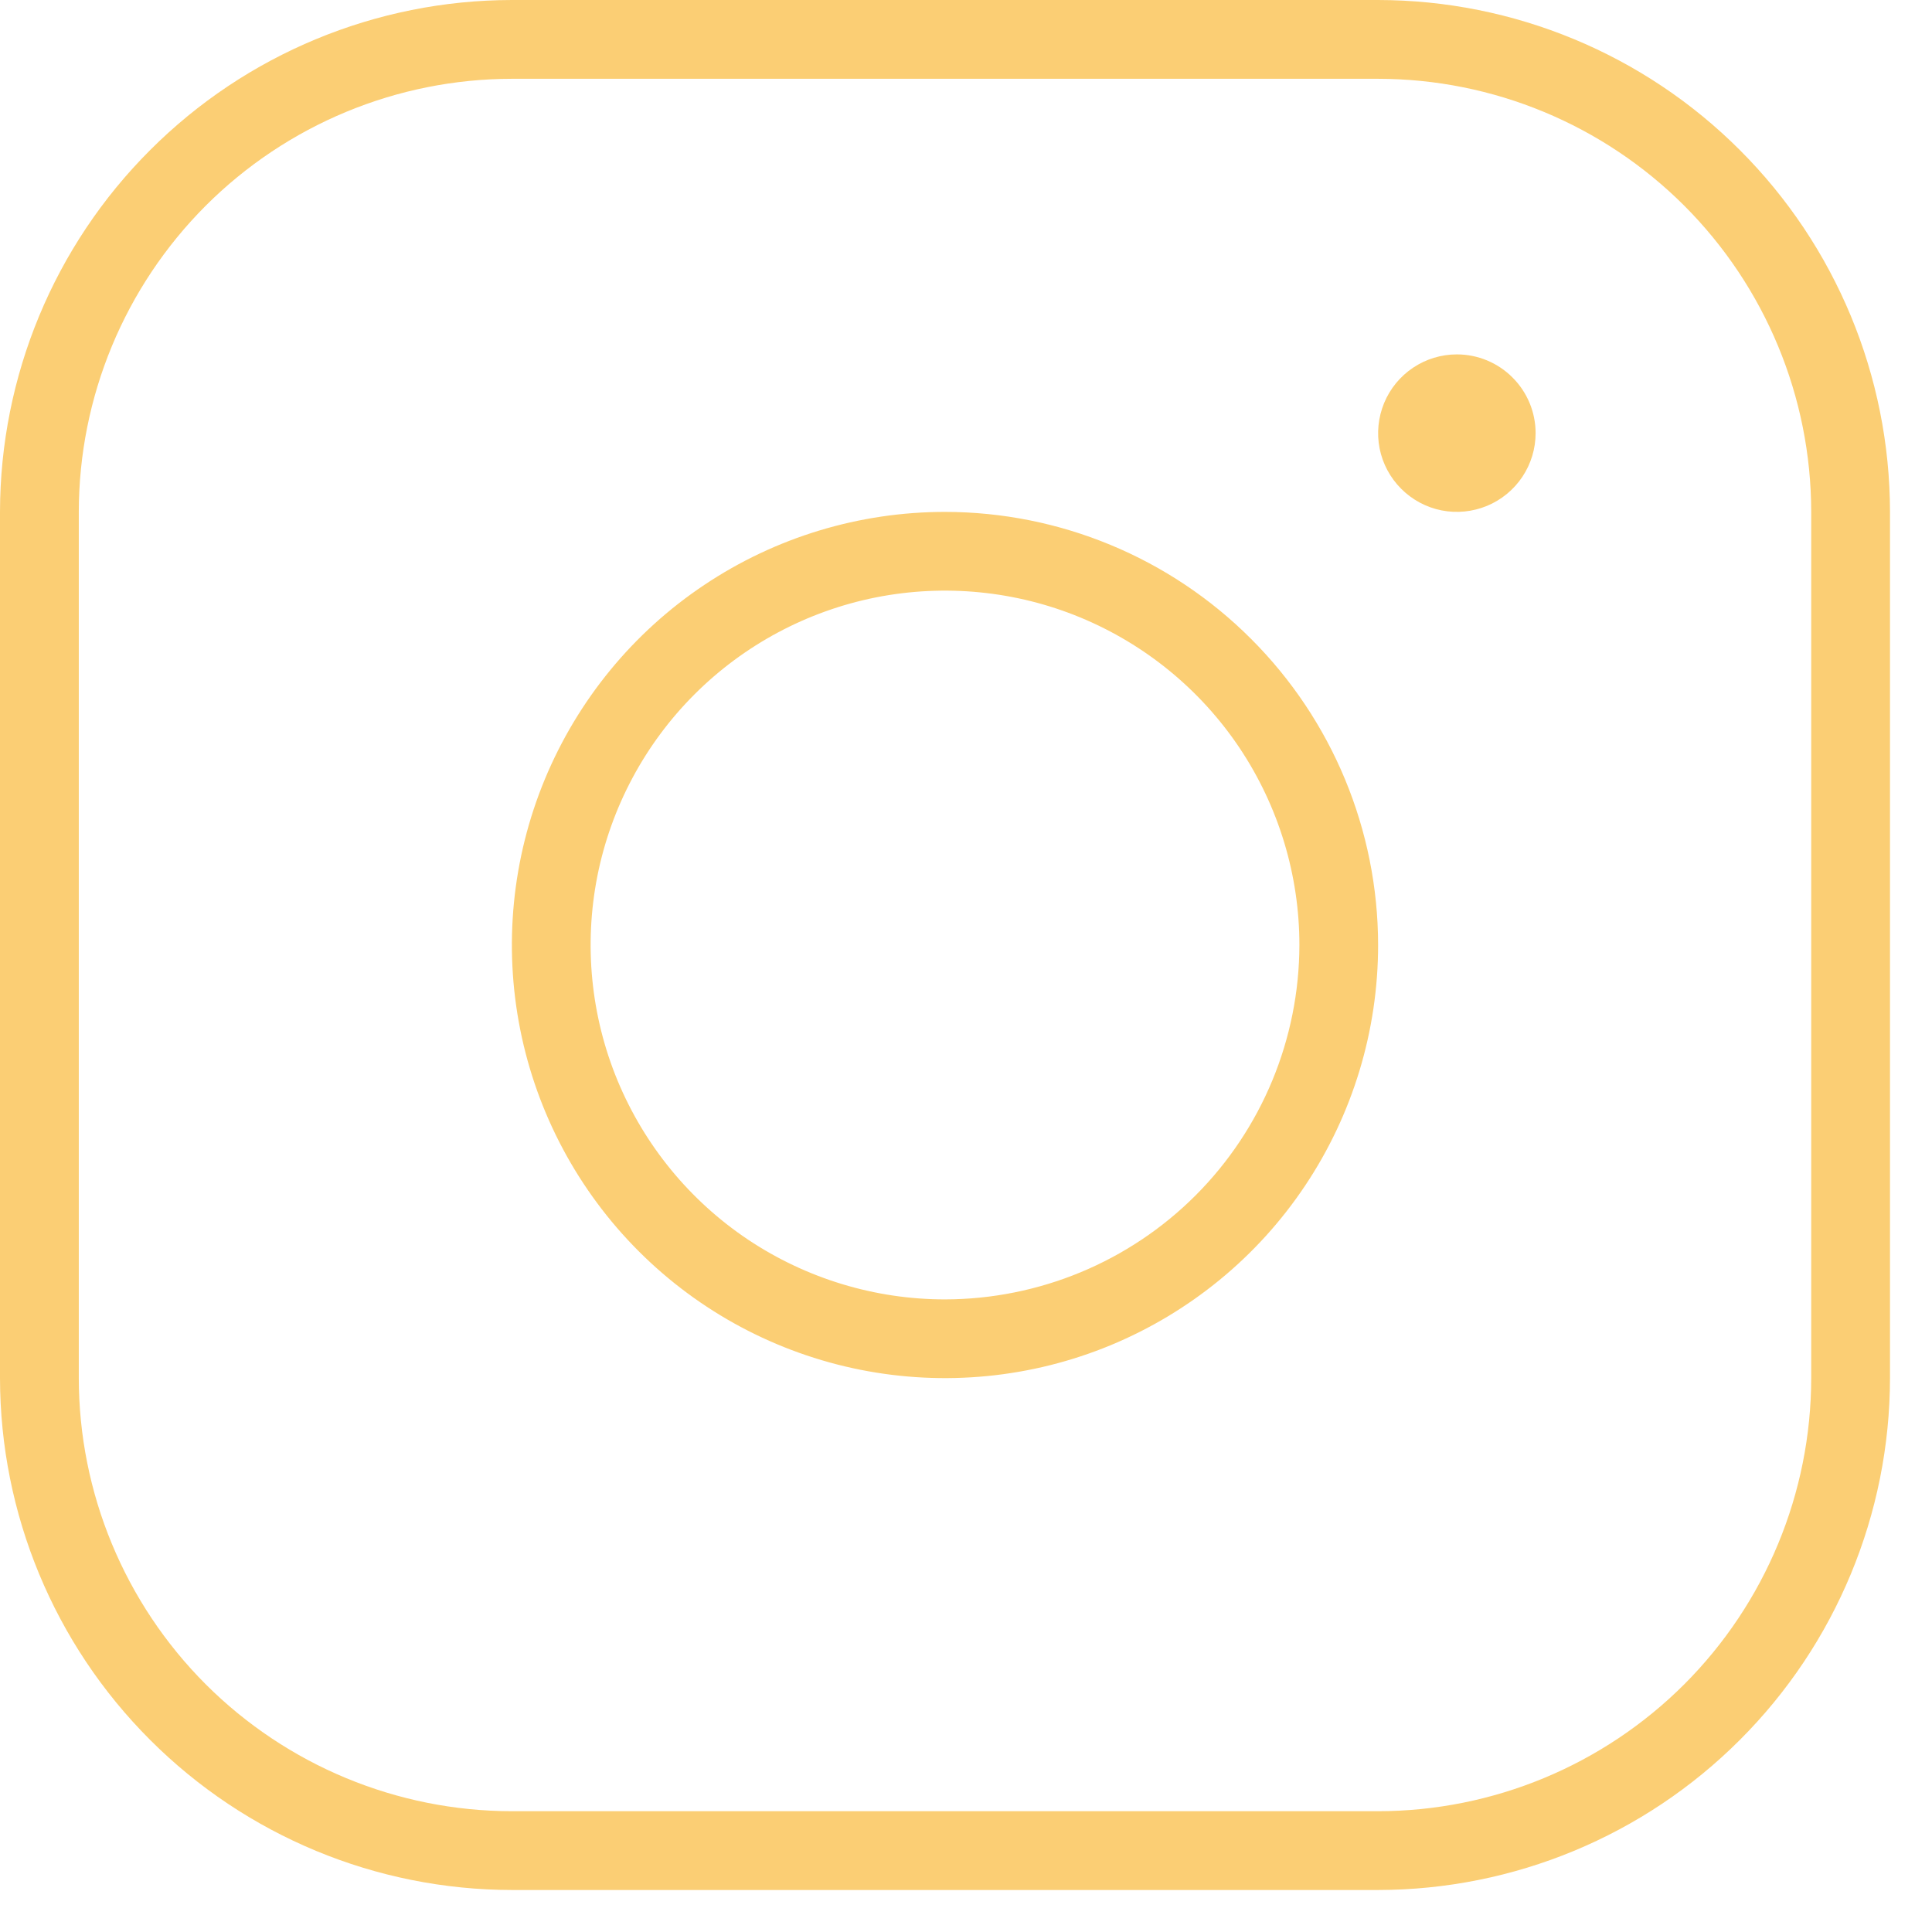 <svg width="23" height="23" viewBox="0 0 23 23" fill="none" xmlns="http://www.w3.org/2000/svg">
<g id="Property 1=hover">
<path id="Vector" d="M11.25 6.094C10.23 6.094 9.233 6.396 8.385 6.963C7.537 7.529 6.877 8.335 6.486 9.277C6.096 10.219 5.994 11.256 6.193 12.256C6.392 13.256 6.883 14.175 7.604 14.896C8.325 15.617 9.244 16.108 10.244 16.307C11.244 16.506 12.281 16.404 13.223 16.014C14.165 15.623 14.971 14.963 15.537 14.115C16.104 13.267 16.406 12.27 16.406 11.25C16.405 9.883 15.861 8.572 14.894 7.606C13.928 6.639 12.617 6.095 11.25 6.094ZM11.25 15.469C10.416 15.469 9.6 15.221 8.906 14.758C8.212 14.294 7.672 13.635 7.352 12.864C7.033 12.094 6.95 11.245 7.112 10.427C7.275 9.609 7.677 8.857 8.267 8.267C8.857 7.677 9.609 7.275 10.427 7.112C11.245 6.95 12.094 7.033 12.864 7.352C13.635 7.672 14.294 8.212 14.758 8.906C15.221 9.6 15.469 10.416 15.469 11.25C15.467 12.368 15.023 13.441 14.232 14.232C13.441 15.023 12.368 15.467 11.25 15.469ZM16.406 0H6.094C4.478 0.002 2.929 0.644 1.787 1.787C0.644 2.929 0.002 4.478 0 6.094V16.406C0.002 18.022 0.644 19.571 1.787 20.713C2.929 21.856 4.478 22.498 6.094 22.5H16.406C18.022 22.498 19.571 21.856 20.713 20.713C21.856 19.571 22.498 18.022 22.5 16.406V6.094C22.498 4.478 21.856 2.929 20.713 1.787C19.571 0.644 18.022 0.002 16.406 0ZM21.562 16.406C21.561 17.773 21.017 19.084 20.051 20.051C19.084 21.017 17.773 21.561 16.406 21.562H6.094C4.727 21.561 3.416 21.017 2.449 20.051C1.483 19.084 0.939 17.773 0.938 16.406V6.094C0.939 4.727 1.483 3.416 2.449 2.449C3.416 1.483 4.727 0.939 6.094 0.938H16.406C17.773 0.939 19.084 1.483 20.051 2.449C21.017 3.416 21.561 4.727 21.562 6.094V16.406ZM18.281 5.156C18.281 5.342 18.226 5.523 18.123 5.677C18.02 5.831 17.874 5.951 17.703 6.022C17.531 6.093 17.343 6.112 17.161 6.076C16.979 6.04 16.812 5.95 16.681 5.819C16.55 5.688 16.46 5.521 16.424 5.339C16.388 5.157 16.407 4.969 16.478 4.797C16.549 4.626 16.669 4.48 16.823 4.377C16.977 4.274 17.158 4.219 17.344 4.219C17.592 4.219 17.831 4.318 18.006 4.494C18.182 4.669 18.281 4.908 18.281 5.156Z" fill="#FBCE74"/>
</g>
</svg>
